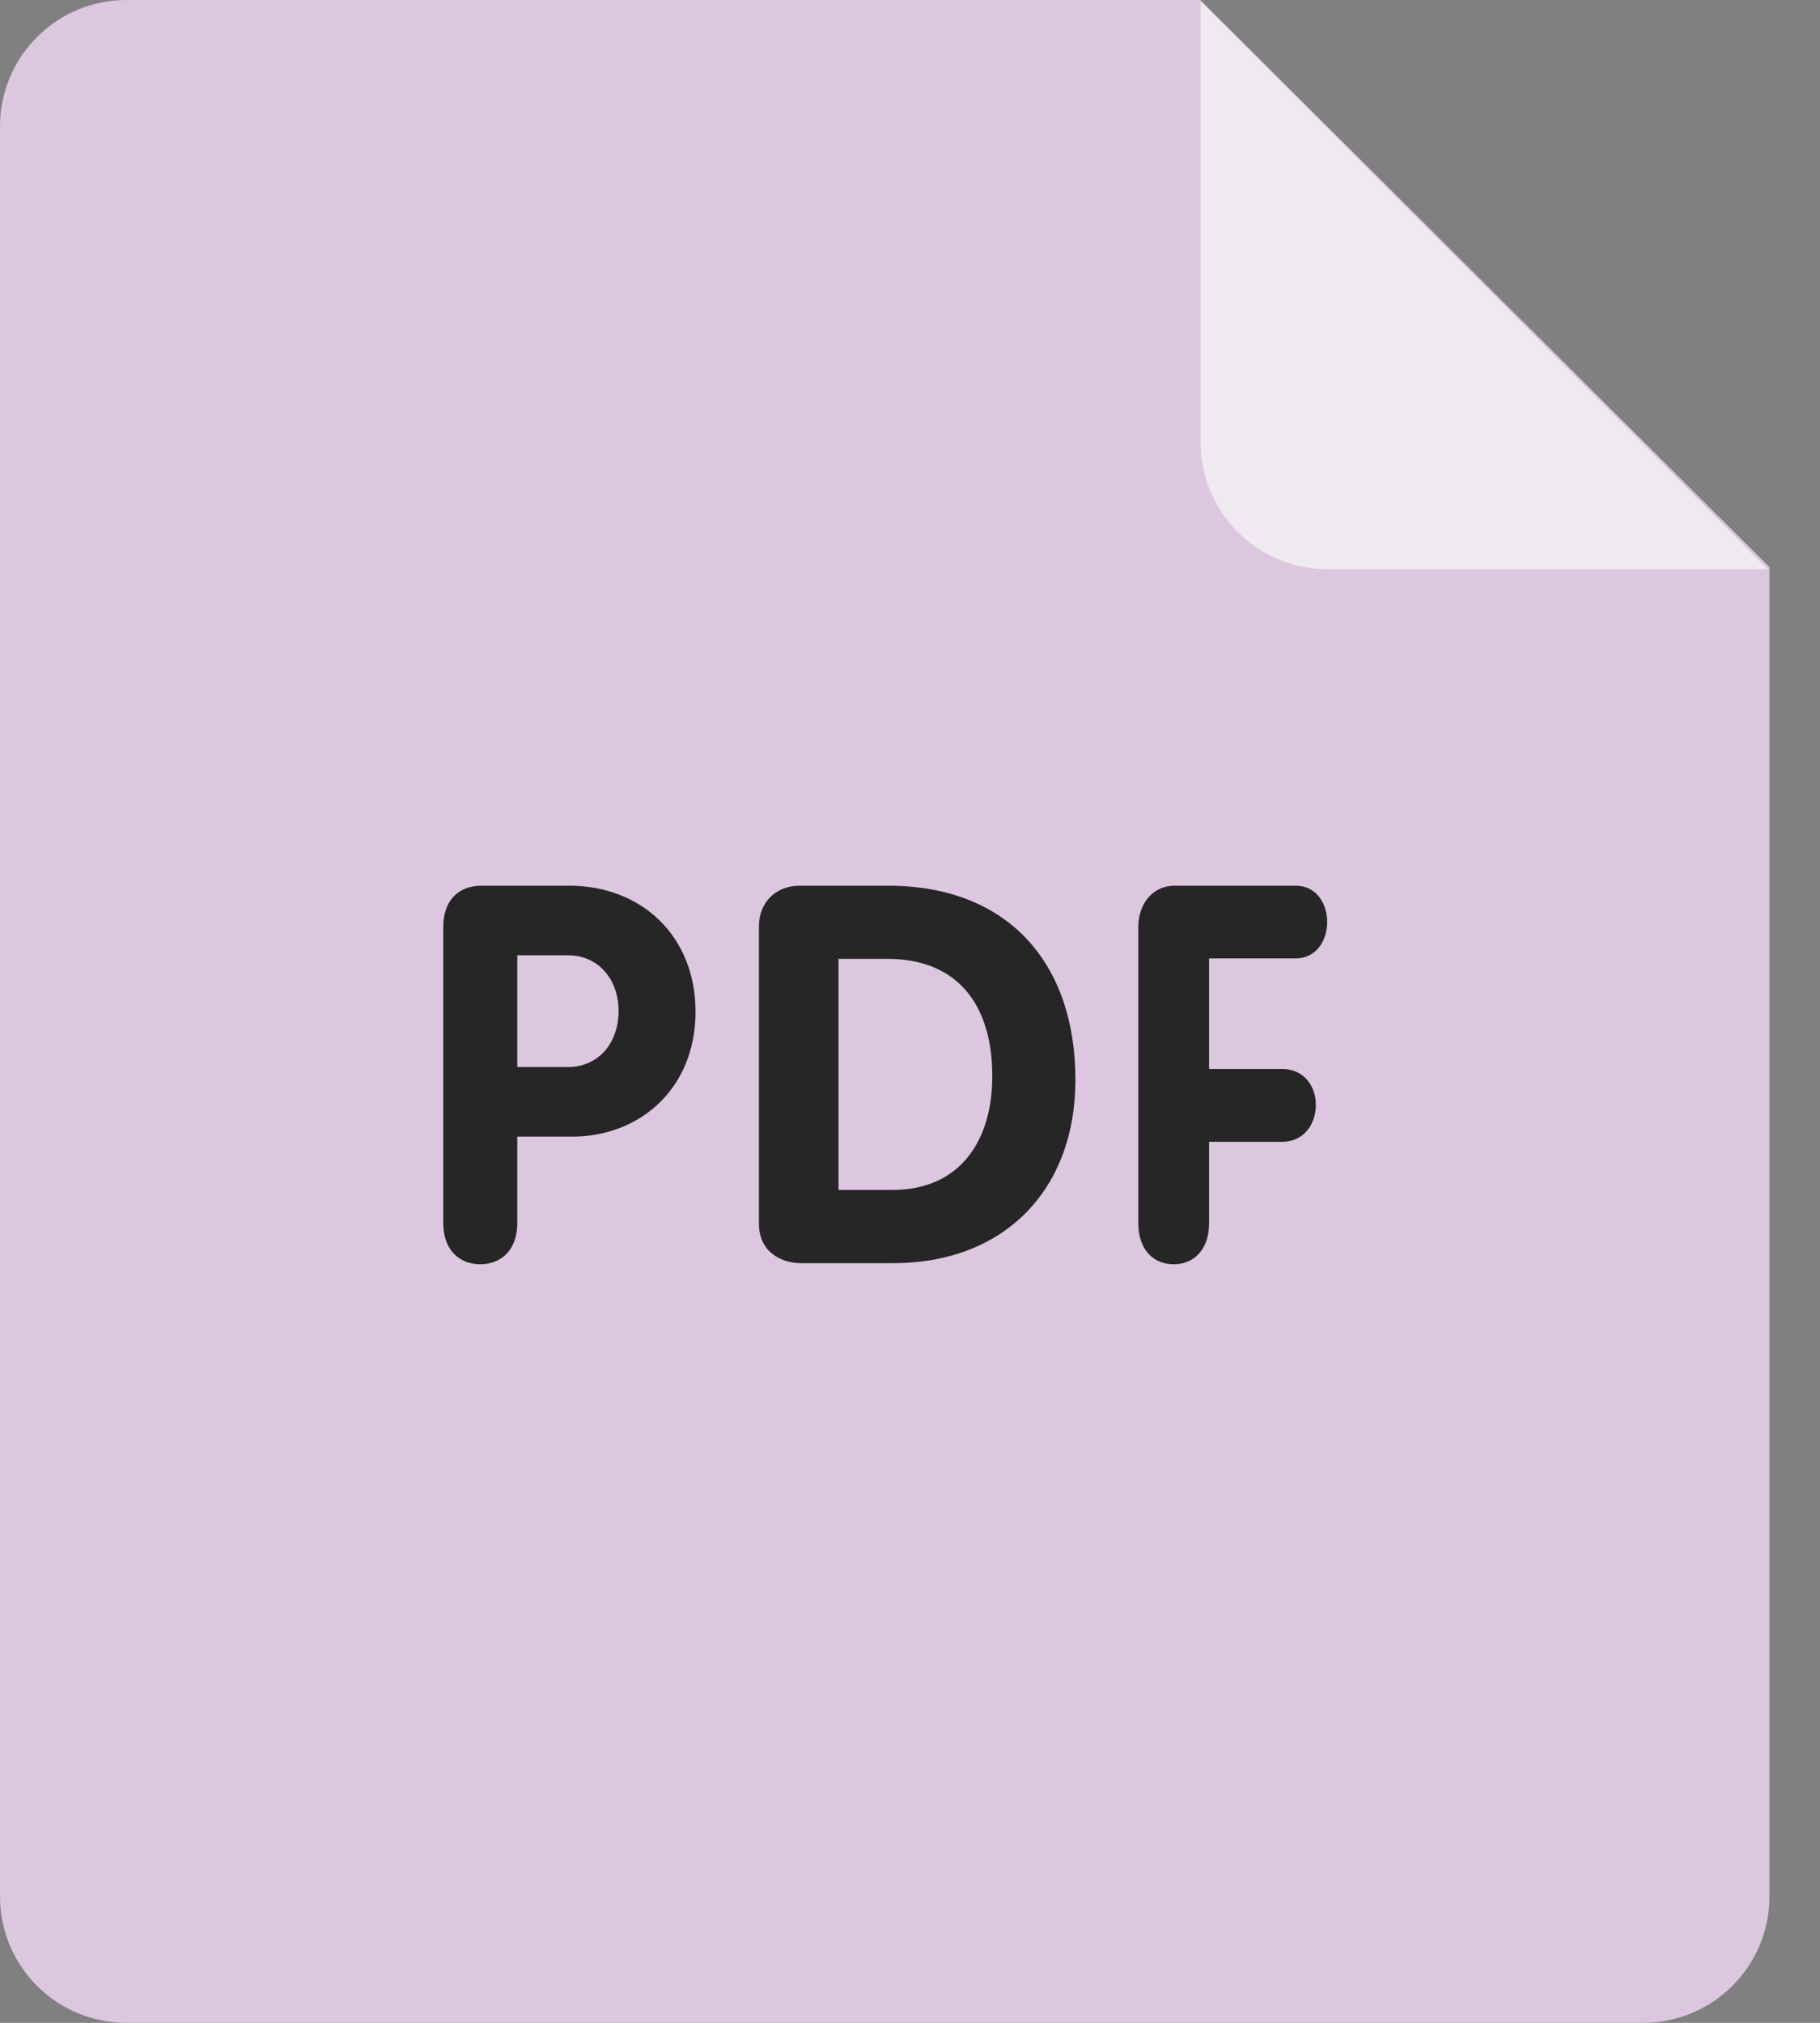 <svg width="18" height="20" viewBox="0 0 18 20" fill="none" xmlns="http://www.w3.org/2000/svg">
<rect x="0" y="0" width="18" height="20" fill="#808080" stroke="none"/>
<path d="M1.25 0H11.871L17.5 5.608V18.75C17.5 19.441 16.94 20 16.25 20H1.25C0.56 20 0 19.441 0 18.75V1.25C0 0.559 0.56 0 1.25 0Z" fill="#DDC6E0"/>
<path d="M17.482 5.627H13.125C12.435 5.627 11.875 5.067 11.875 4.377V0.014L17.482 5.627Z" fill="#EFEAEF"/>
<path d="M12.814 9.476C13.023 9.476 13.126 9.293 13.126 9.117C13.126 8.933 13.019 8.757 12.814 8.757H11.621C11.388 8.757 11.258 8.95 11.258 9.163V12.094C11.258 12.355 11.407 12.5 11.608 12.5C11.808 12.5 11.958 12.355 11.958 12.094V11.289H12.679C12.903 11.289 13.014 11.106 13.014 10.924C13.014 10.746 12.903 10.569 12.679 10.569H11.958V9.476H12.814ZM8.783 8.757H7.911C7.674 8.757 7.506 8.919 7.506 9.16V12.096C7.506 12.395 7.747 12.489 7.921 12.489H8.836C9.92 12.489 10.636 11.776 10.636 10.675C10.635 9.512 9.961 8.757 8.783 8.757ZM8.825 11.765H8.293V9.48H8.773C9.498 9.48 9.814 9.967 9.814 10.639C9.814 11.268 9.504 11.765 8.825 11.765ZM5.629 8.757H4.764C4.52 8.757 4.384 8.918 4.384 9.163V12.094C4.384 12.355 4.54 12.5 4.75 12.5C4.96 12.5 5.116 12.355 5.116 12.094V11.238H5.658C6.327 11.238 6.879 10.764 6.879 10.002C6.879 9.257 6.346 8.757 5.629 8.757ZM5.614 10.55H5.116V9.445H5.614C5.922 9.445 6.118 9.685 6.118 9.998C6.117 10.31 5.922 10.55 5.614 10.55Z" fill="#262626"/>
</svg>
